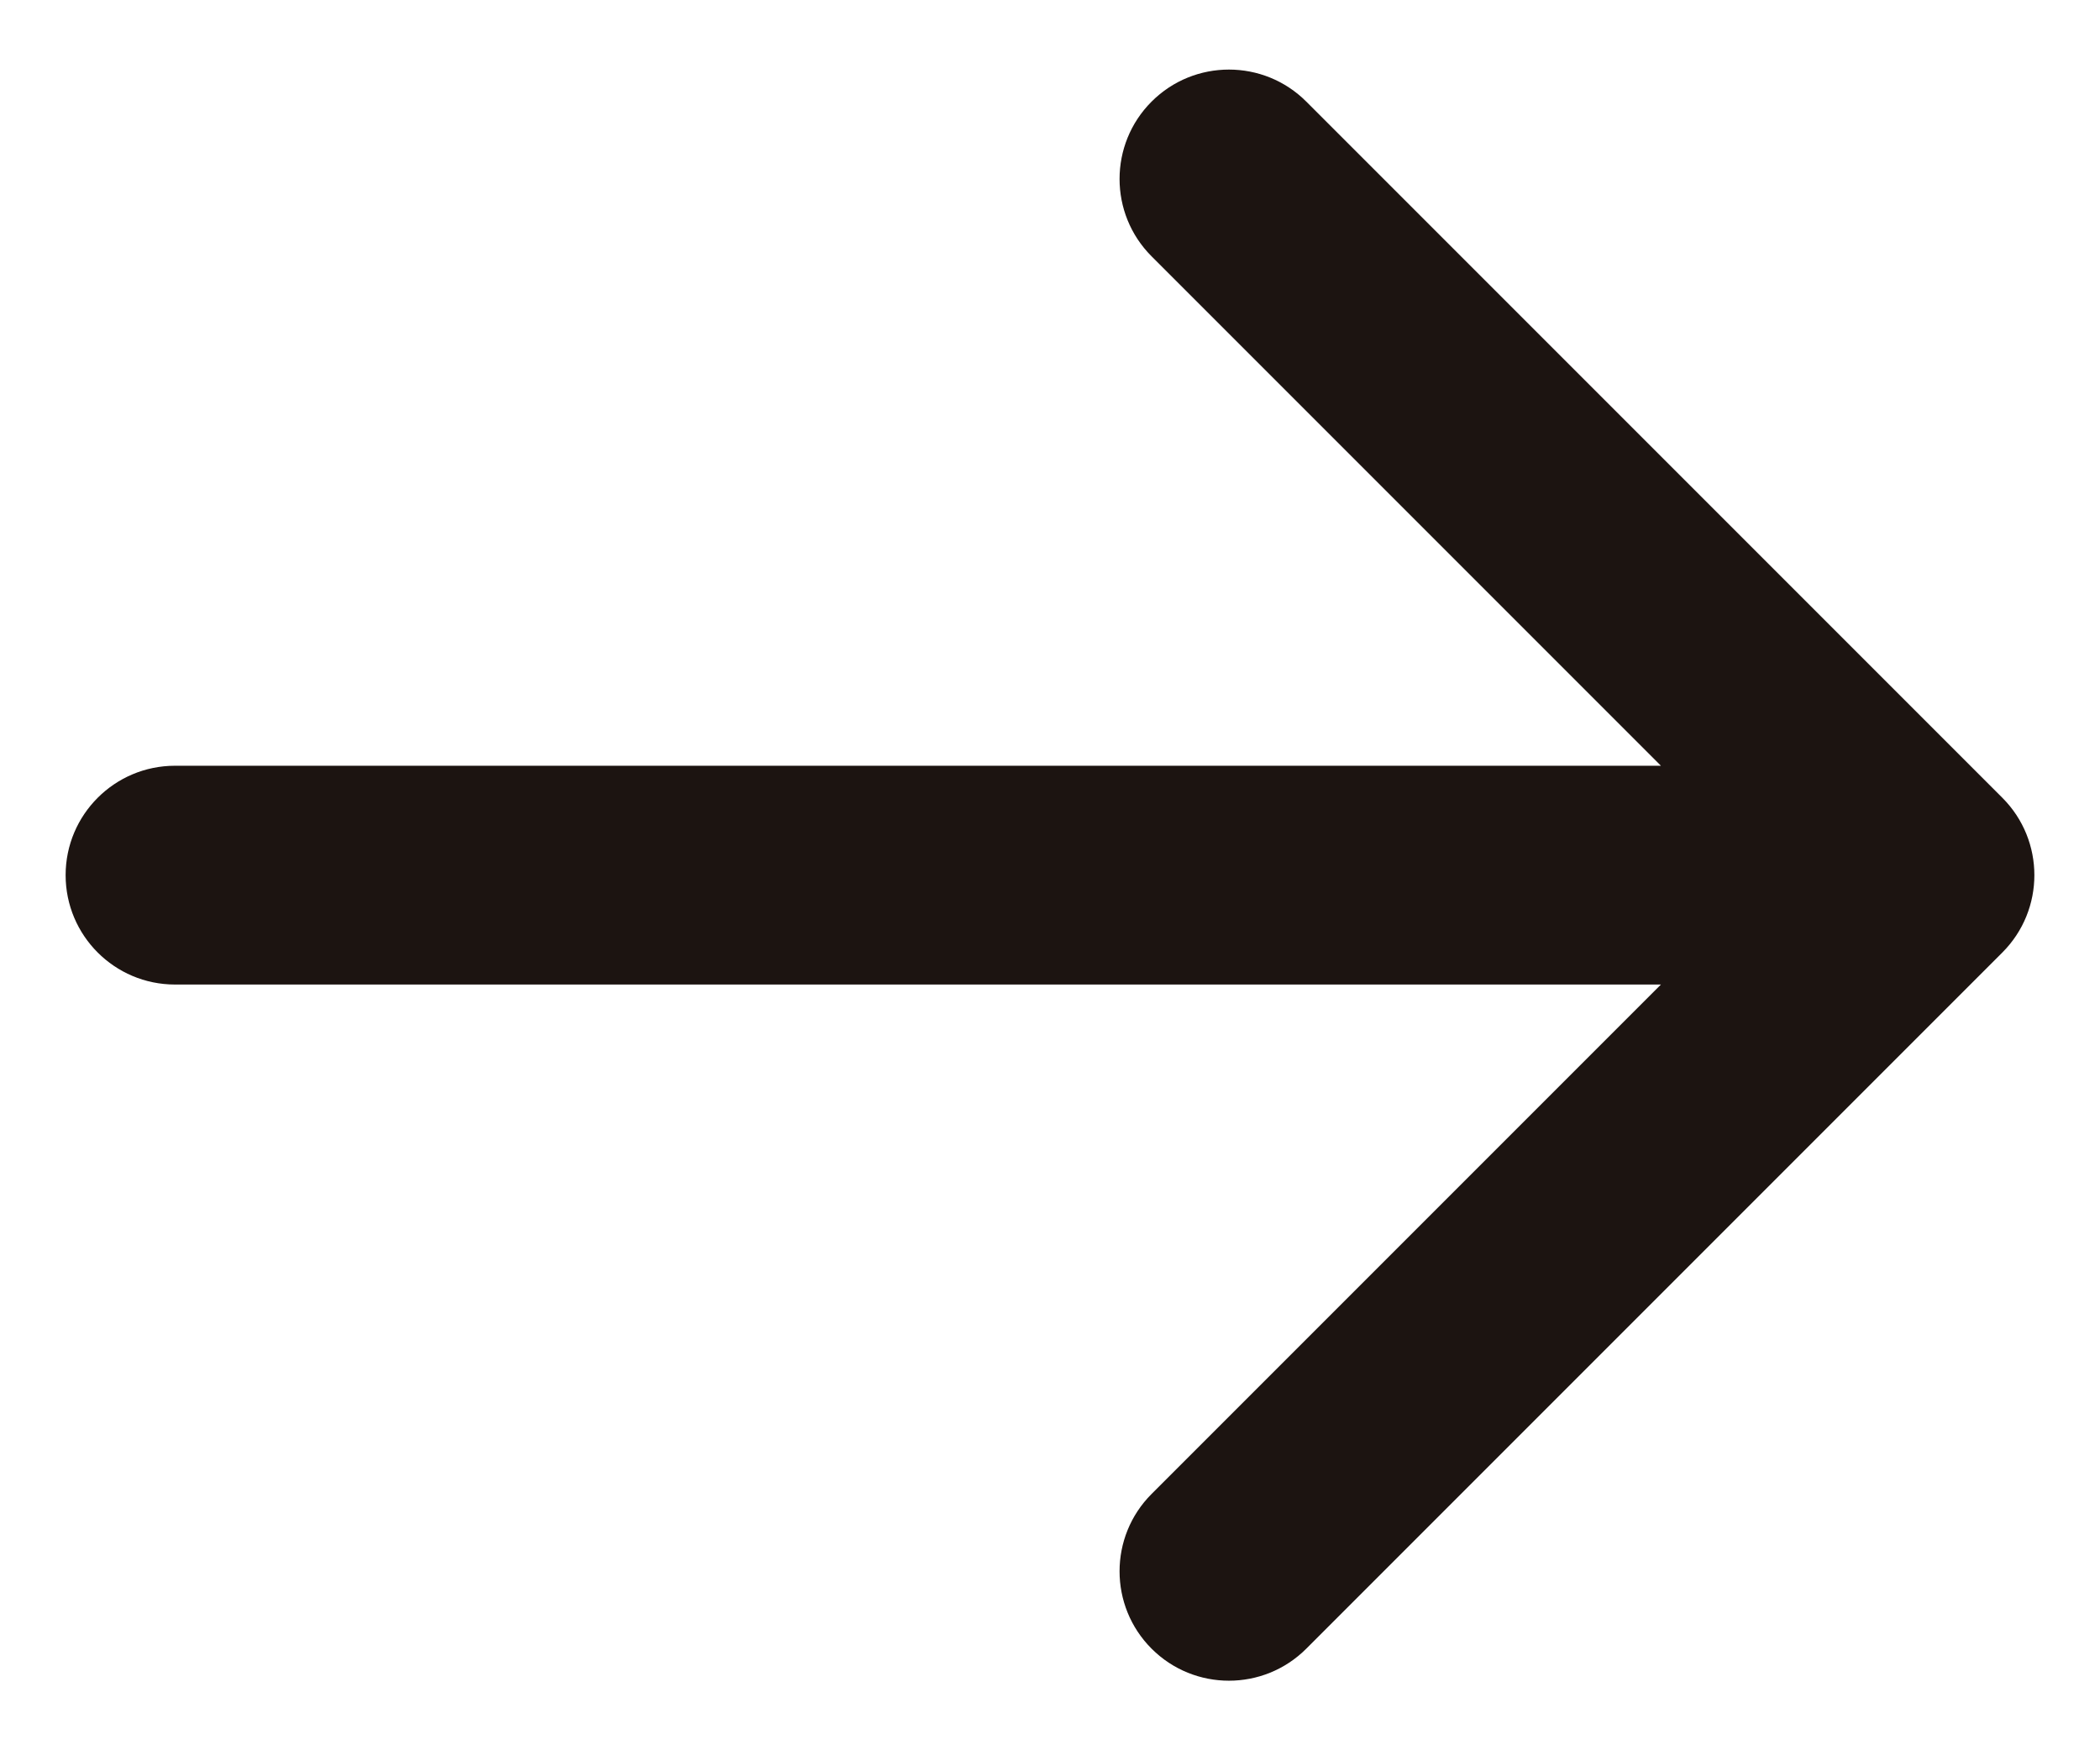 <svg width="24" height="20" viewBox="0 0 24 20" fill="none" xmlns="http://www.w3.org/2000/svg">
<path d="M2 8.75C1.31 8.75 0.75 9.31 0.75 10C0.75 10.69 1.31 11.25 2 11.25L2 8.75ZM22.884 10.884C23.372 10.396 23.372 9.604 22.884 9.116L14.929 1.161C14.441 0.673 13.649 0.673 13.161 1.161C12.673 1.649 12.673 2.441 13.161 2.929L20.232 10L13.161 17.071C12.673 17.559 12.673 18.351 13.161 18.839C13.649 19.327 14.441 19.327 14.929 18.839L22.884 10.884ZM2 11.25L22 11.25V8.75L2 8.75L2 11.25Z" fill="#1C1411"/>
</svg>
